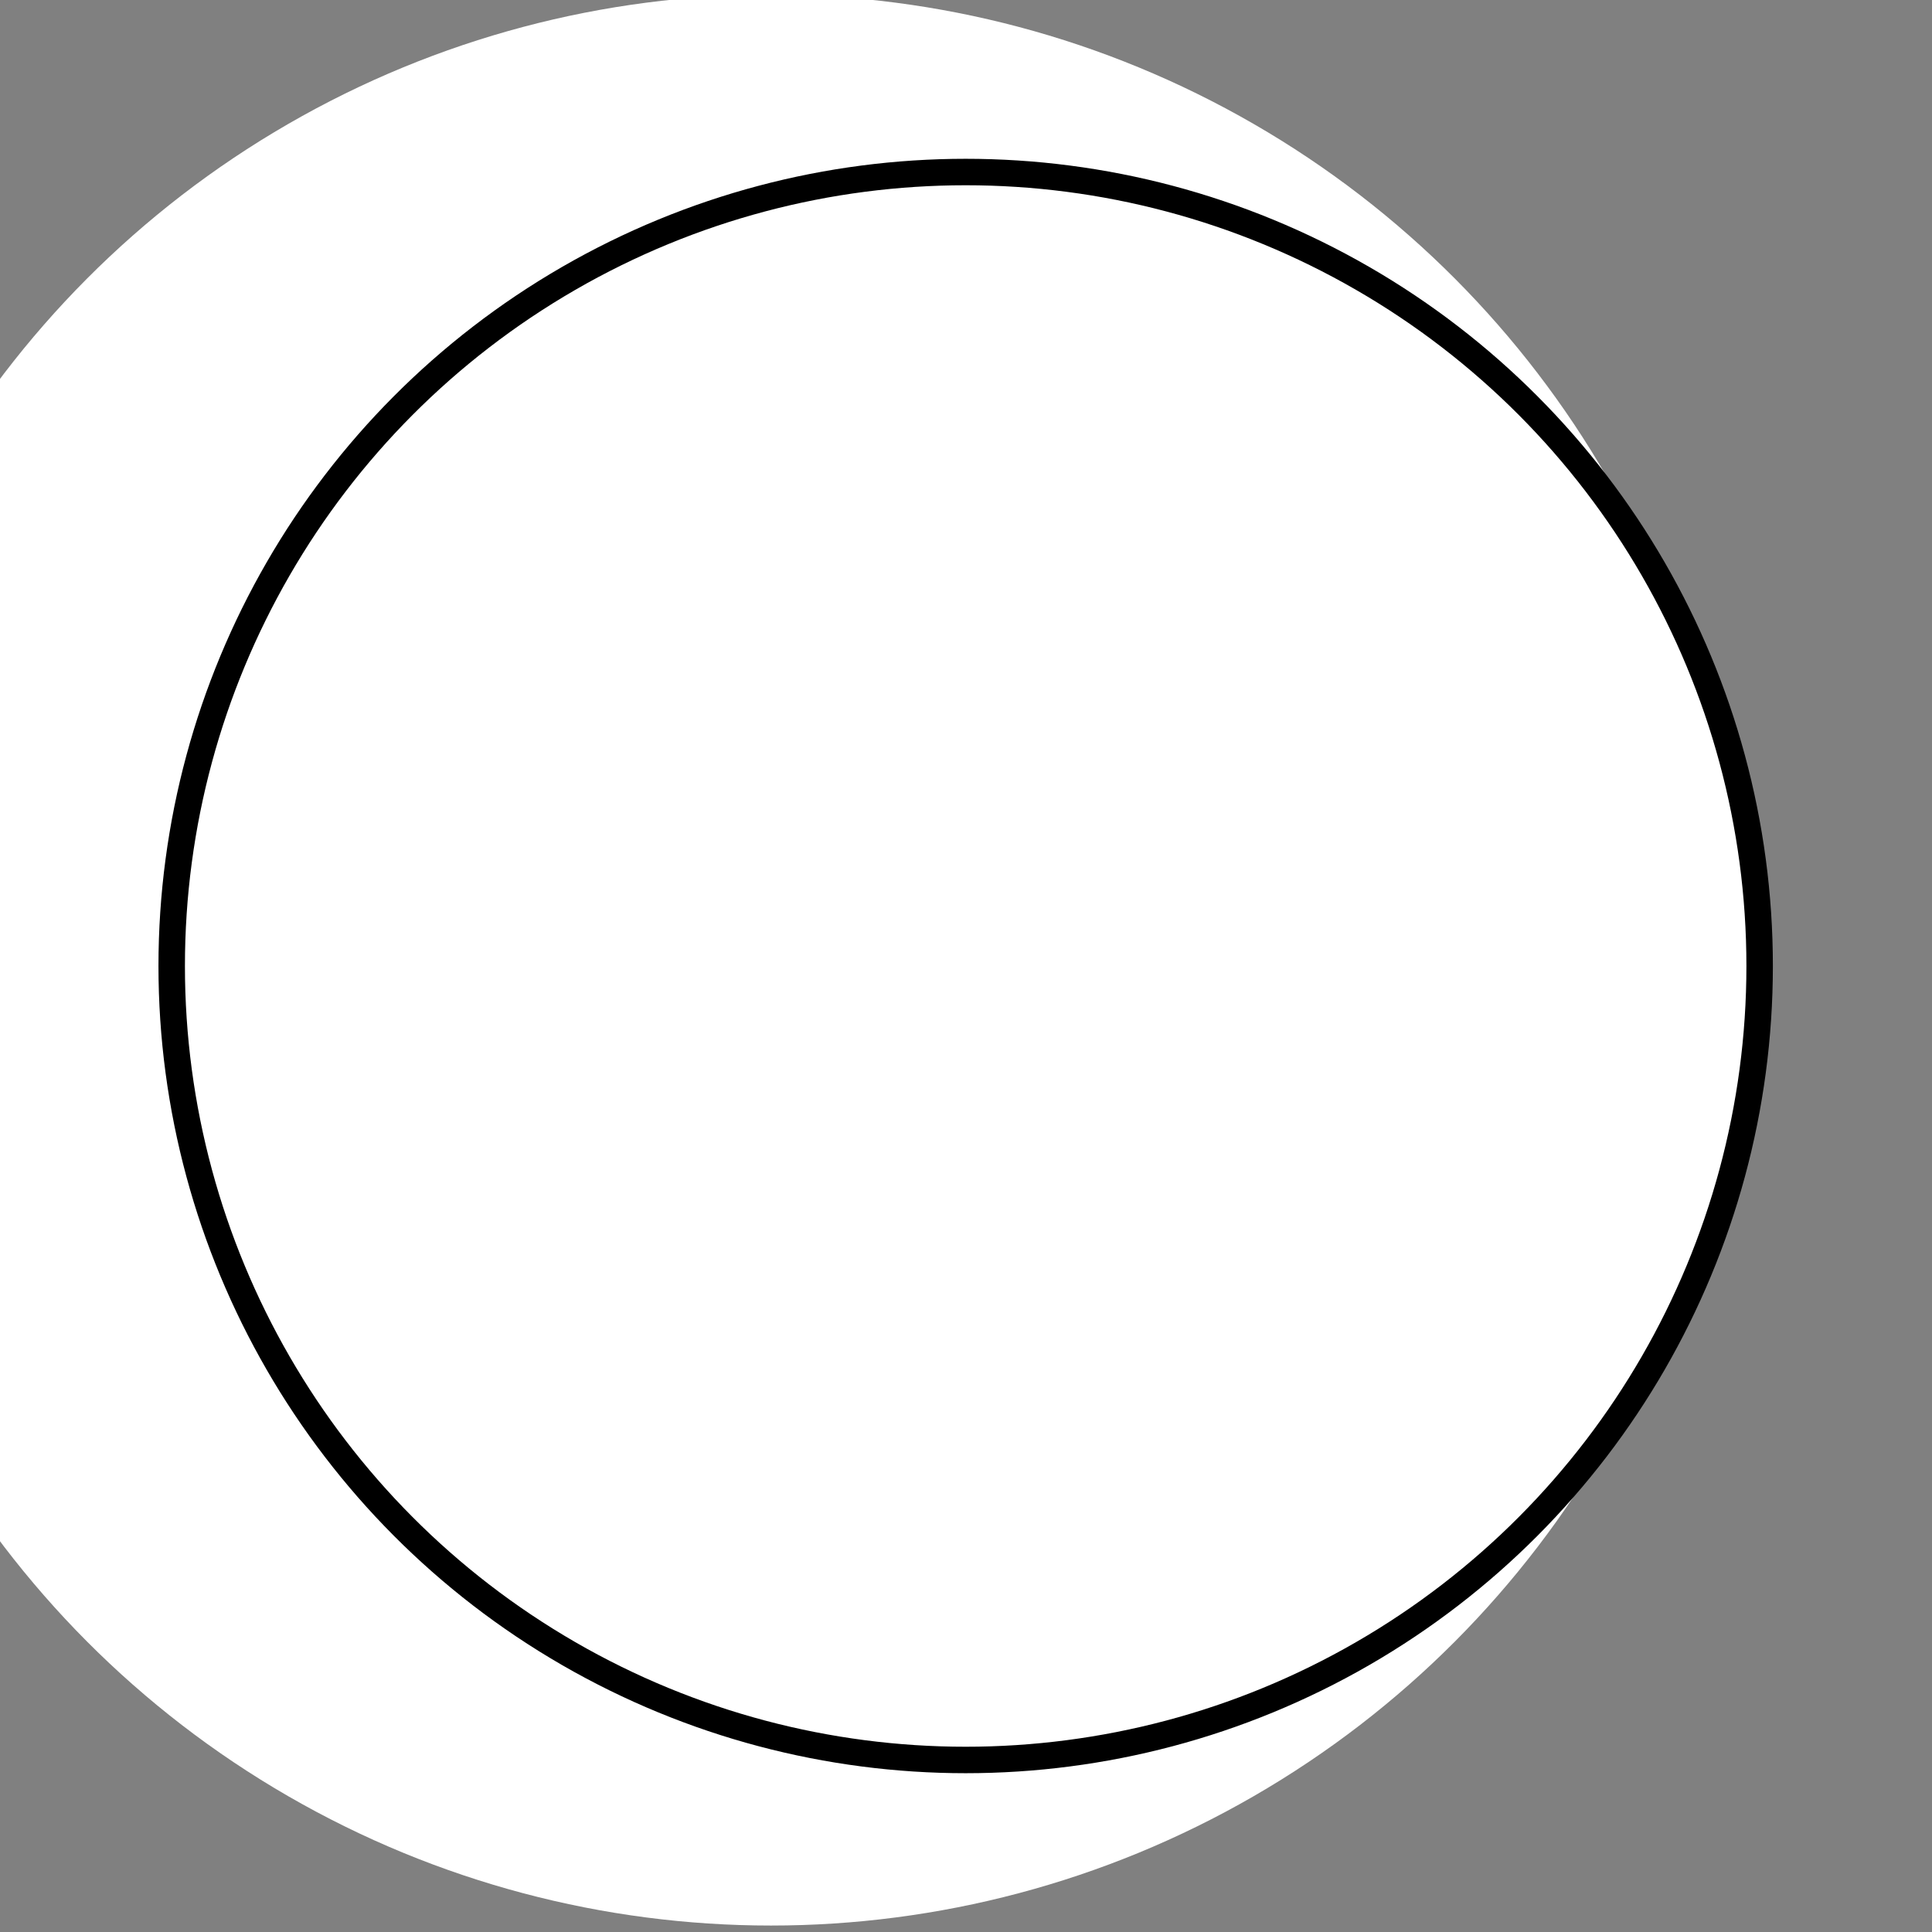 <?xml version="1.0" encoding="UTF-8" standalone="no"?>
<!DOCTYPE svg PUBLIC "-//W3C//DTD SVG 1.1//EN" "http://www.w3.org/Graphics/SVG/1.1/DTD/svg11.dtd">
<svg width="100%" height="100%" viewBox="0 0 146 146" version="1.1" xmlns="http://www.w3.org/2000/svg" xmlns:xlink="http://www.w3.org/1999/xlink" xml:space="preserve" style="fill-rule:evenodd;clip-rule:evenodd;stroke-miterlimit:1.414;">
    <rect x="0" y="0" width="146" height="146" fill="#808080" stroke="none"/>
    <g transform="matrix(1,0,0,1,-24521,-1162)">
        <g transform="matrix(1,0,0,1,24219,0)">
            <g transform="matrix(1,0,0,1,0,61)">
                <g transform="matrix(0.76,0,0,0.76,-26491.3,355.792)">
                    <circle cx="35331" cy="1076" r="96" style="fill:white;"/>
                </g>
                <g transform="matrix(0.625,0,0,0.625,-21706.9,501.5)">
                    <circle cx="35331" cy="1076" r="96" style="fill:white;stroke:black;stroke-width:3.2px;"/>
                </g>
            </g>
        </g>
    </g>
</svg>
